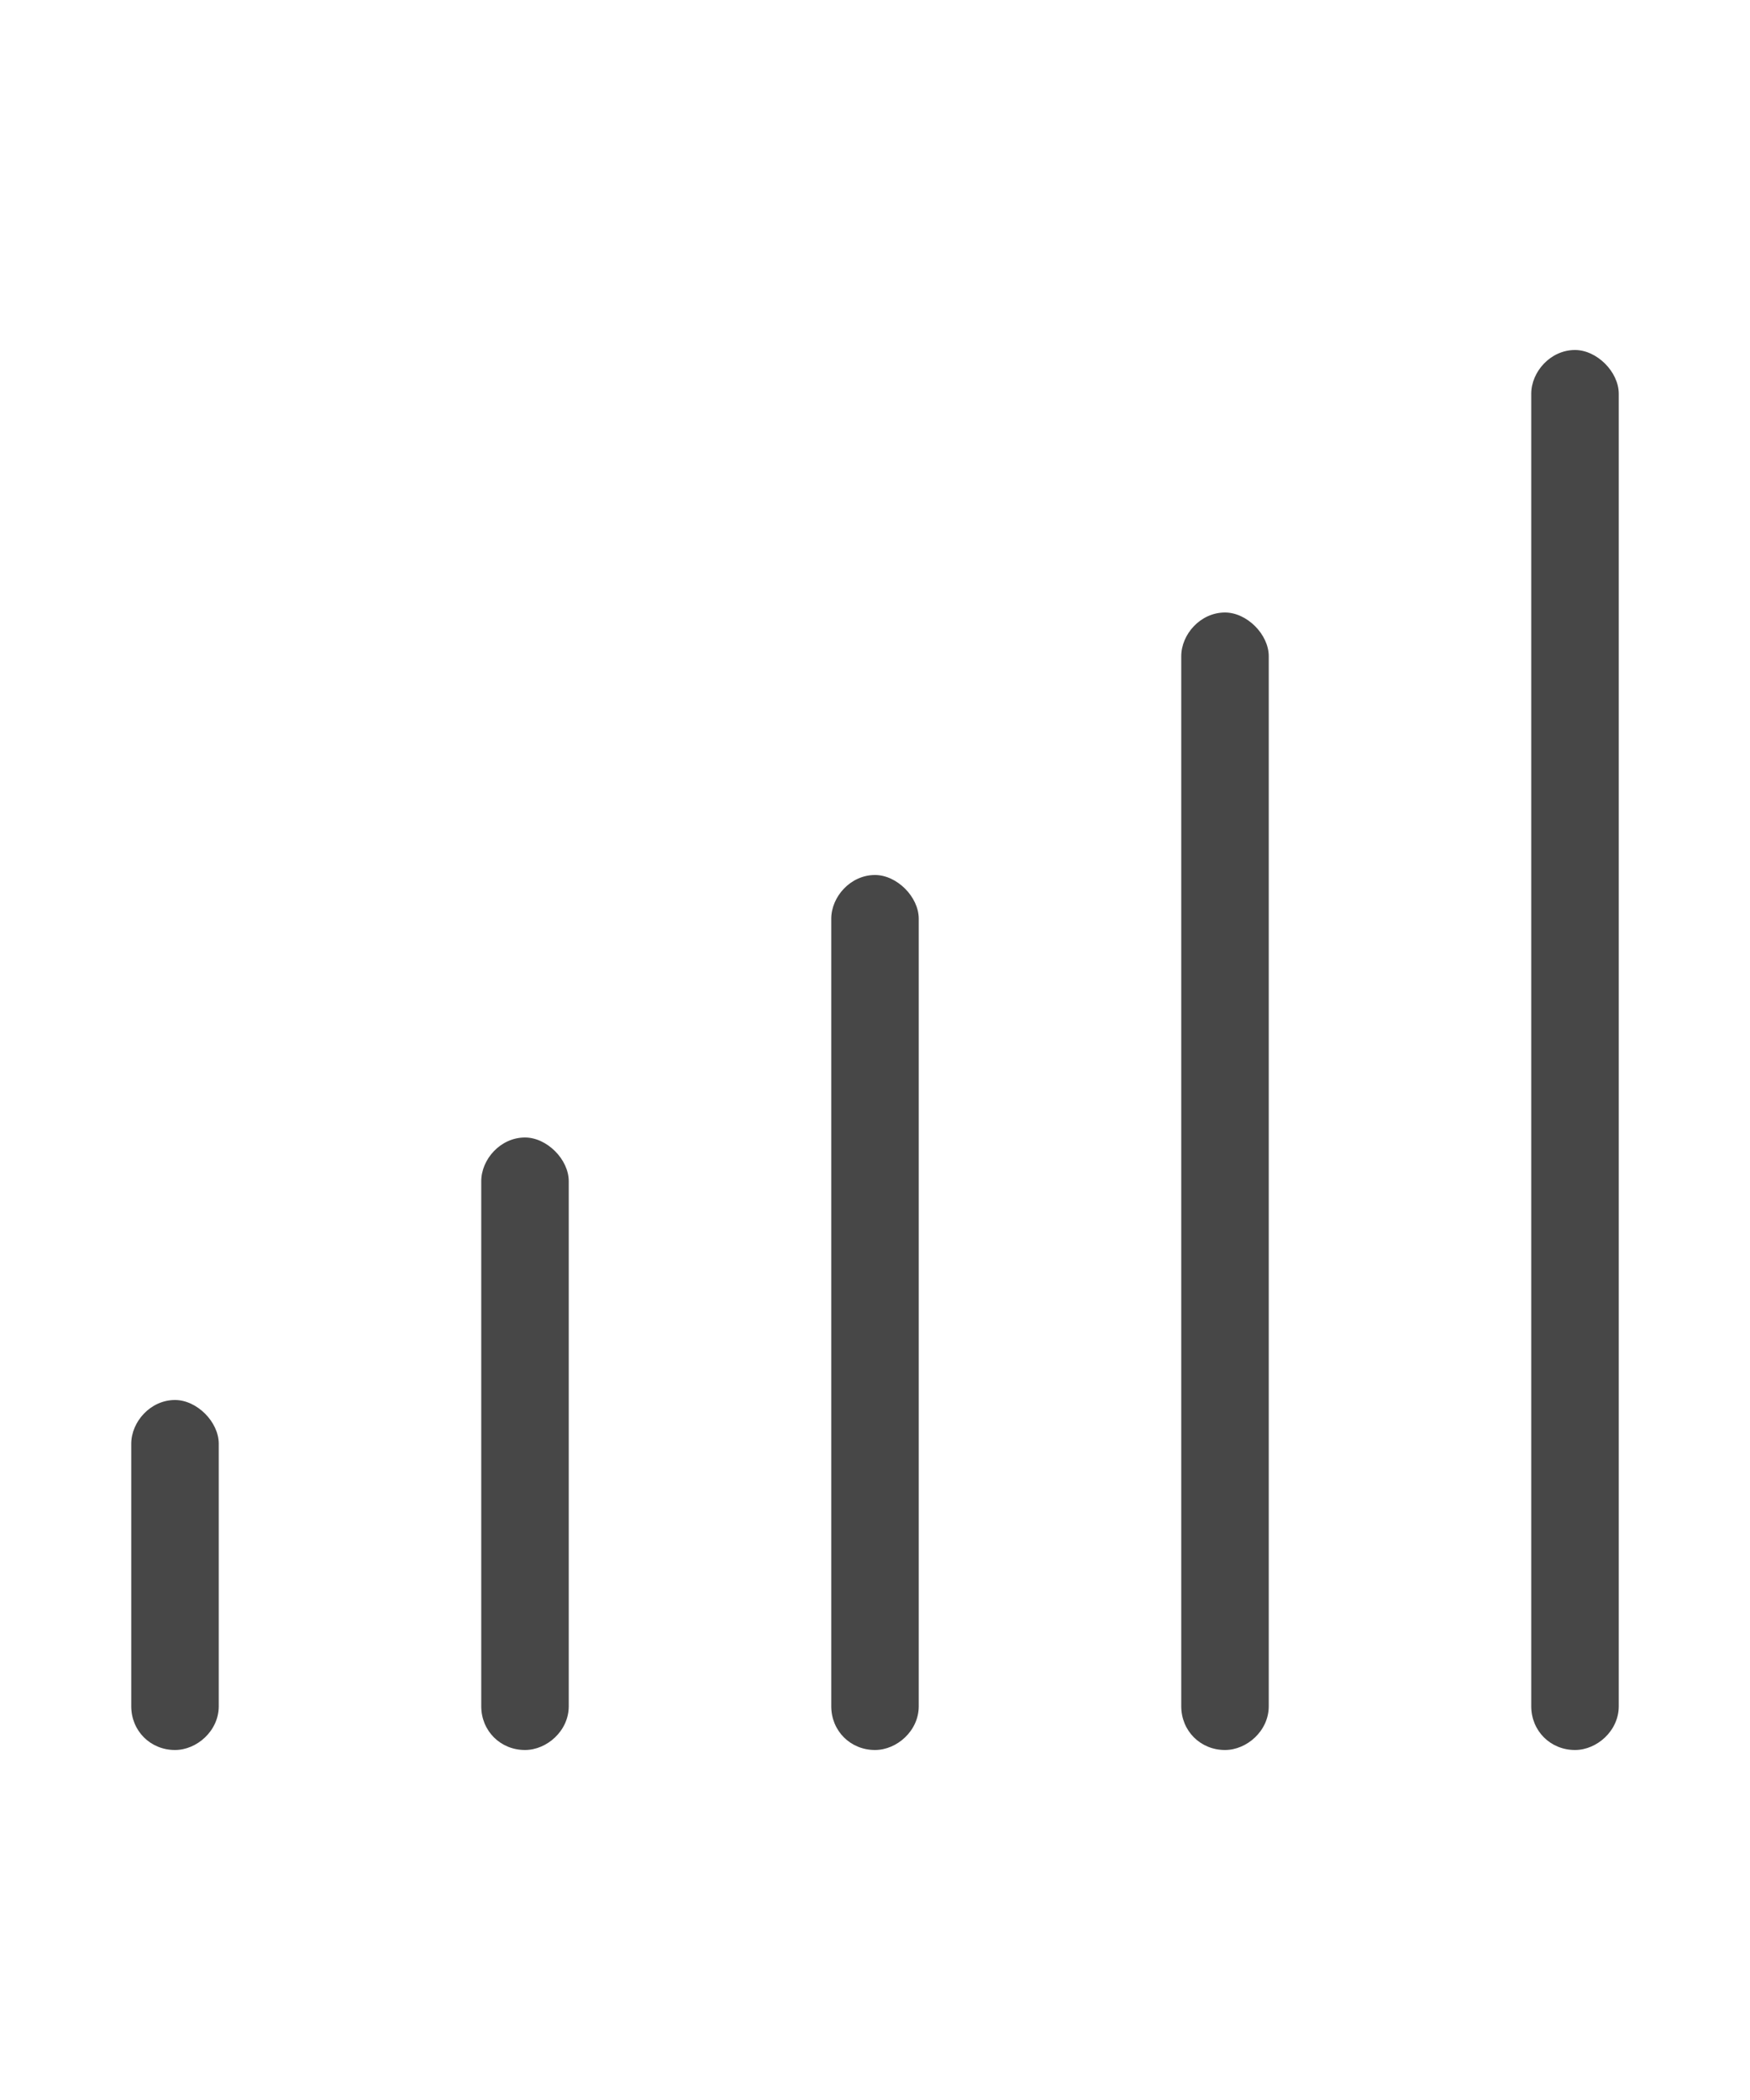 <svg width="30" height="36" viewBox="0 0 30 36" fill="none" xmlns="http://www.w3.org/2000/svg">
<g id="label-paired / xl / signal-xl / regular" clip-path="url(#clip0_2556_19436)">
<path id="icon" d="M27.75 6.75V29.25C27.75 29.672 27.375 30 27 30C26.578 30 26.25 29.672 26.25 29.25V6.75C26.25 6.375 26.578 6 27 6C27.375 6 27.75 6.375 27.75 6.75ZM21 10.5C21.375 10.5 21.75 10.875 21.75 11.25V29.25C21.75 29.672 21.375 30 21 30C20.578 30 20.25 29.672 20.25 29.25V11.25C20.25 10.875 20.578 10.5 21 10.5ZM15.75 15.75V29.25C15.75 29.672 15.375 30 15 30C14.578 30 14.25 29.672 14.25 29.25V15.75C14.25 15.375 14.578 15 15 15C15.375 15 15.75 15.375 15.75 15.75ZM9 19.5C9.375 19.5 9.75 19.875 9.75 20.25V29.25C9.75 29.672 9.375 30 9 30C8.578 30 8.25 29.672 8.25 29.25V20.25C8.25 19.875 8.578 19.5 9 19.5ZM3 24C3.375 24 3.75 24.375 3.75 24.75V29.25C3.75 29.672 3.375 30 3 30C2.578 30 2.25 29.672 2.25 29.25V24.75C2.25 24.375 2.578 24 3 24Z" fill="black" fill-opacity="0.72"/>
</g>
<defs>
<clipPath id="clip0_2556_19436">
<rect width="30" height="36" fill="white"/>
</clipPath>
</defs>
</svg>
